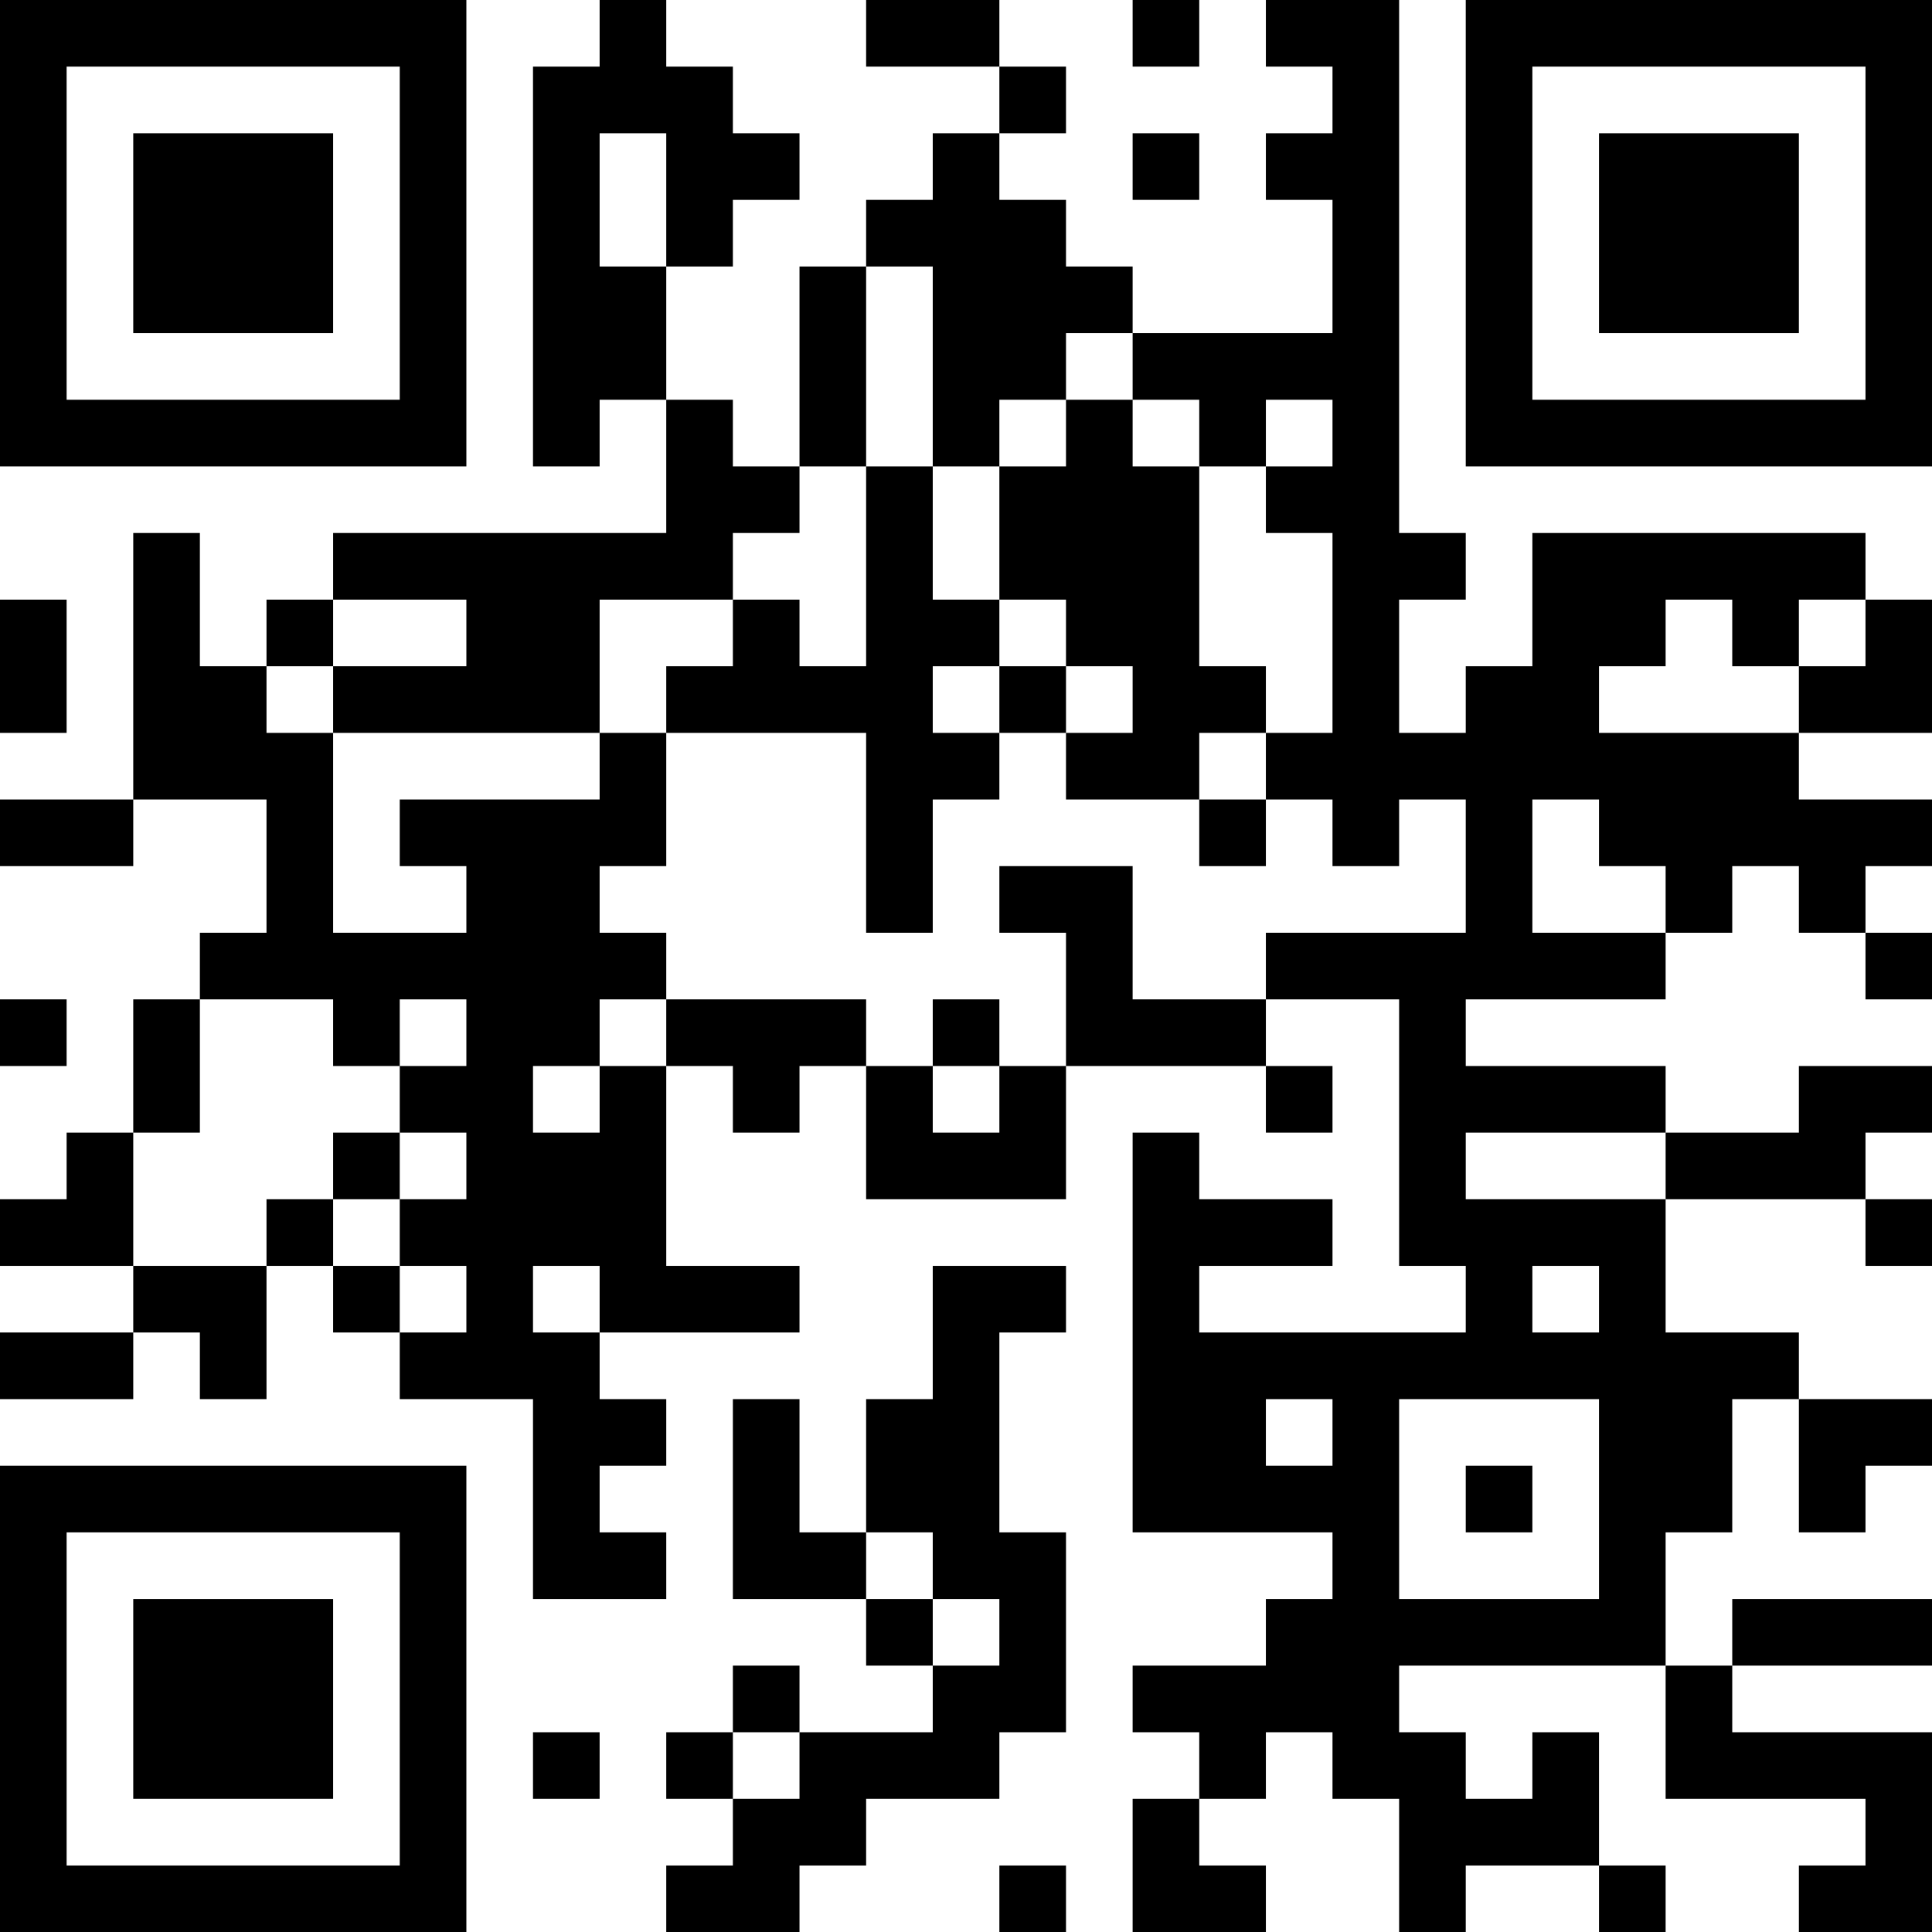 <?xml version="1.0" encoding="UTF-8"?>
<svg xmlns="http://www.w3.org/2000/svg" version="1.1" width="200" height="200" viewBox="0 0 200 200"><rect x="0" y="0" width="200" height="200" fill="#ffffff"/><g transform="scale(6.897)"><g transform="translate(0,0)"><path fill-rule="evenodd" d="M9 0L9 1L8 1L8 7L9 7L9 6L10 6L10 8L5 8L5 9L4 9L4 10L3 10L3 8L2 8L2 12L0 12L0 13L2 13L2 12L4 12L4 14L3 14L3 15L2 15L2 17L1 17L1 18L0 18L0 19L2 19L2 20L0 20L0 21L2 21L2 20L3 20L3 21L4 21L4 19L5 19L5 20L6 20L6 21L8 21L8 24L10 24L10 23L9 23L9 22L10 22L10 21L9 21L9 20L12 20L12 19L10 19L10 16L11 16L11 17L12 17L12 16L13 16L13 18L16 18L16 16L19 16L19 17L20 17L20 16L19 16L19 15L21 15L21 19L22 19L22 20L18 20L18 19L20 19L20 18L18 18L18 17L17 17L17 23L20 23L20 24L19 24L19 25L17 25L17 26L18 26L18 27L17 27L17 29L19 29L19 28L18 28L18 27L19 27L19 26L20 26L20 27L21 27L21 29L22 29L22 28L24 28L24 29L25 29L25 28L24 28L24 26L23 26L23 27L22 27L22 26L21 26L21 25L25 25L25 27L28 27L28 28L27 28L27 29L29 29L29 26L26 26L26 25L29 25L29 24L26 24L26 25L25 25L25 23L26 23L26 21L27 21L27 23L28 23L28 22L29 22L29 21L27 21L27 20L25 20L25 18L28 18L28 19L29 19L29 18L28 18L28 17L29 17L29 16L27 16L27 17L25 17L25 16L22 16L22 15L25 15L25 14L26 14L26 13L27 13L27 14L28 14L28 15L29 15L29 14L28 14L28 13L29 13L29 12L27 12L27 11L29 11L29 9L28 9L28 8L23 8L23 10L22 10L22 11L21 11L21 9L22 9L22 8L21 8L21 0L19 0L19 1L20 1L20 2L19 2L19 3L20 3L20 5L17 5L17 4L16 4L16 3L15 3L15 2L16 2L16 1L15 1L15 0L13 0L13 1L15 1L15 2L14 2L14 3L13 3L13 4L12 4L12 7L11 7L11 6L10 6L10 4L11 4L11 3L12 3L12 2L11 2L11 1L10 1L10 0ZM17 0L17 1L18 1L18 0ZM9 2L9 4L10 4L10 2ZM17 2L17 3L18 3L18 2ZM13 4L13 7L12 7L12 8L11 8L11 9L9 9L9 11L5 11L5 10L7 10L7 9L5 9L5 10L4 10L4 11L5 11L5 14L7 14L7 13L6 13L6 12L9 12L9 11L10 11L10 13L9 13L9 14L10 14L10 15L9 15L9 16L8 16L8 17L9 17L9 16L10 16L10 15L13 15L13 16L14 16L14 17L15 17L15 16L16 16L16 14L15 14L15 13L17 13L17 15L19 15L19 14L22 14L22 12L21 12L21 13L20 13L20 12L19 12L19 11L20 11L20 8L19 8L19 7L20 7L20 6L19 6L19 7L18 7L18 6L17 6L17 5L16 5L16 6L15 6L15 7L14 7L14 4ZM16 6L16 7L15 7L15 9L14 9L14 7L13 7L13 10L12 10L12 9L11 9L11 10L10 10L10 11L13 11L13 14L14 14L14 12L15 12L15 11L16 11L16 12L18 12L18 13L19 13L19 12L18 12L18 11L19 11L19 10L18 10L18 7L17 7L17 6ZM0 9L0 11L1 11L1 9ZM15 9L15 10L14 10L14 11L15 11L15 10L16 10L16 11L17 11L17 10L16 10L16 9ZM25 9L25 10L24 10L24 11L27 11L27 10L28 10L28 9L27 9L27 10L26 10L26 9ZM23 12L23 14L25 14L25 13L24 13L24 12ZM0 15L0 16L1 16L1 15ZM3 15L3 17L2 17L2 19L4 19L4 18L5 18L5 19L6 19L6 20L7 20L7 19L6 19L6 18L7 18L7 17L6 17L6 16L7 16L7 15L6 15L6 16L5 16L5 15ZM14 15L14 16L15 16L15 15ZM5 17L5 18L6 18L6 17ZM22 17L22 18L25 18L25 17ZM8 19L8 20L9 20L9 19ZM14 19L14 21L13 21L13 23L12 23L12 21L11 21L11 24L13 24L13 25L14 25L14 26L12 26L12 25L11 25L11 26L10 26L10 27L11 27L11 28L10 28L10 29L12 29L12 28L13 28L13 27L15 27L15 26L16 26L16 23L15 23L15 20L16 20L16 19ZM23 19L23 20L24 20L24 19ZM19 21L19 22L20 22L20 21ZM21 21L21 24L24 24L24 21ZM22 22L22 23L23 23L23 22ZM13 23L13 24L14 24L14 25L15 25L15 24L14 24L14 23ZM8 26L8 27L9 27L9 26ZM11 26L11 27L12 27L12 26ZM15 28L15 29L16 29L16 28ZM0 0L0 7L7 7L7 0ZM1 1L1 6L6 6L6 1ZM2 2L2 5L5 5L5 2ZM22 0L22 7L29 7L29 0ZM23 1L23 6L28 6L28 1ZM24 2L24 5L27 5L27 2ZM0 22L0 29L7 29L7 22ZM1 23L1 28L6 28L6 23ZM2 24L2 27L5 27L5 24Z" fill="#000000"/></g></g></svg>
